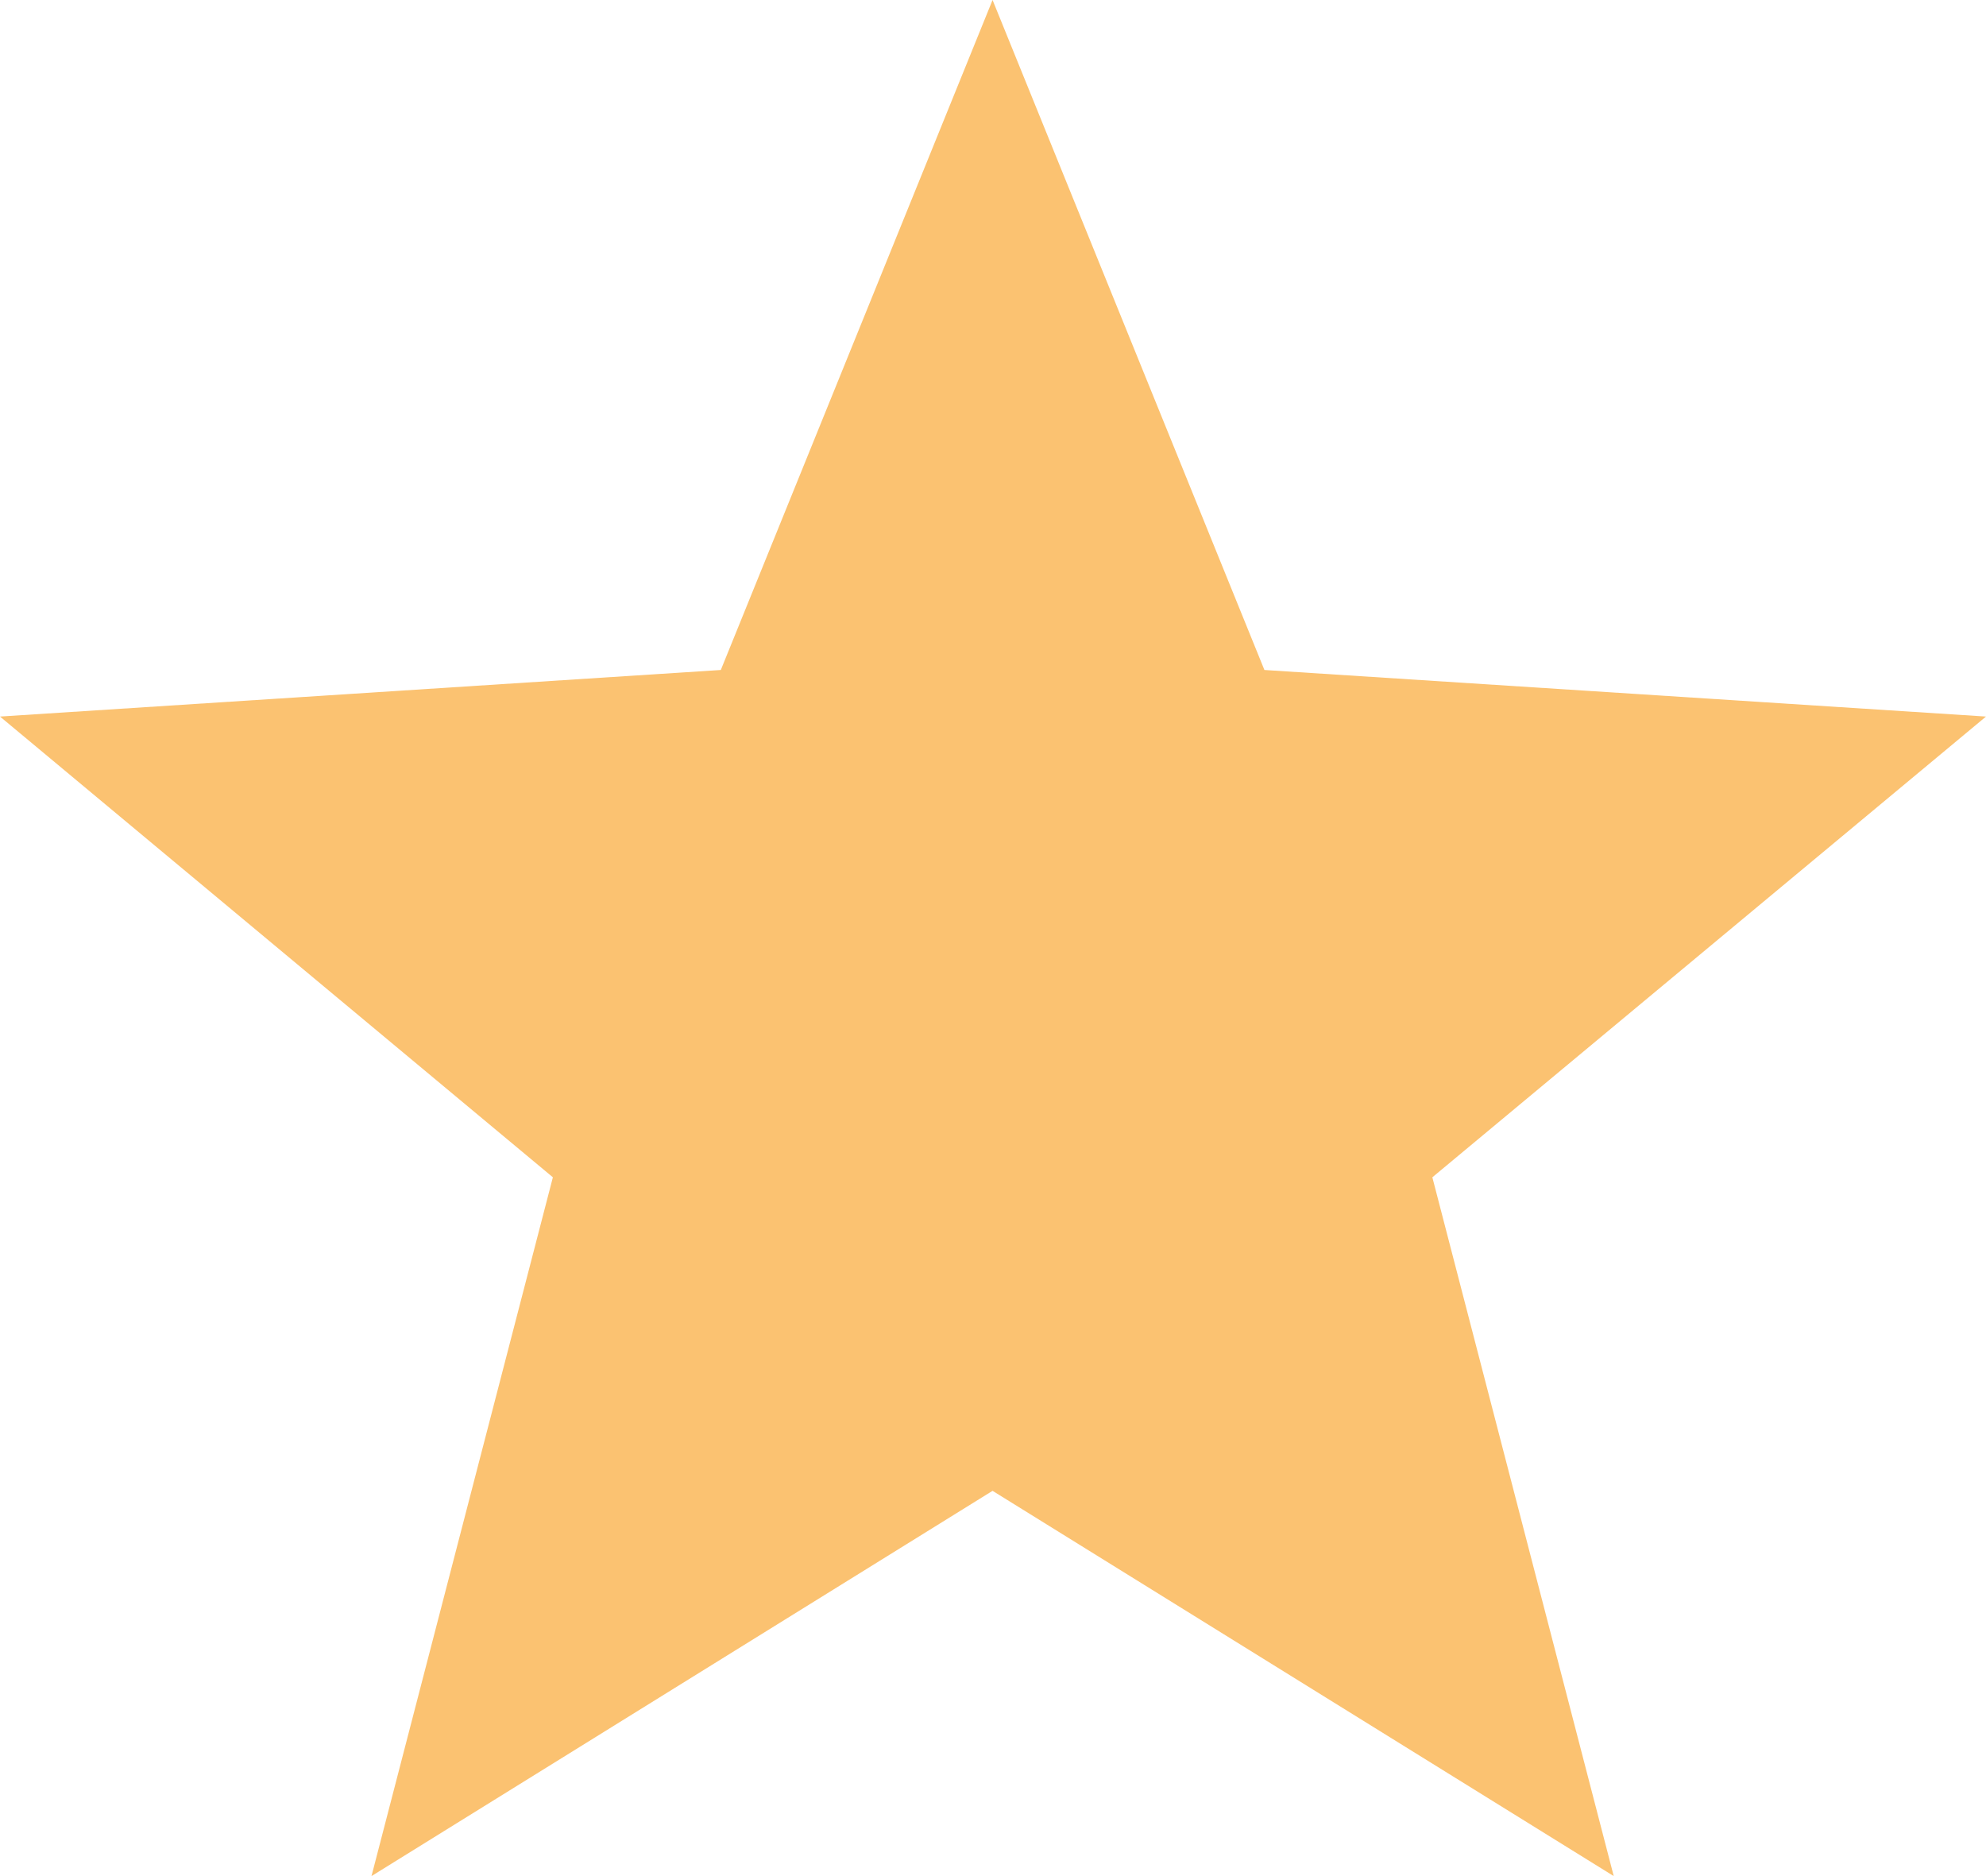 <svg width="18" height="17" viewBox="0 0 18 17" fill="none" xmlns="http://www.w3.org/2000/svg">
<path d="M18 6.493L11.46 6.071L8.996 0L6.533 6.071L0 6.493L5.011 10.668L3.367 17L8.996 13.509L14.626 17L12.982 10.668L18 6.493Z" fill="#FBC271"/>
</svg>
